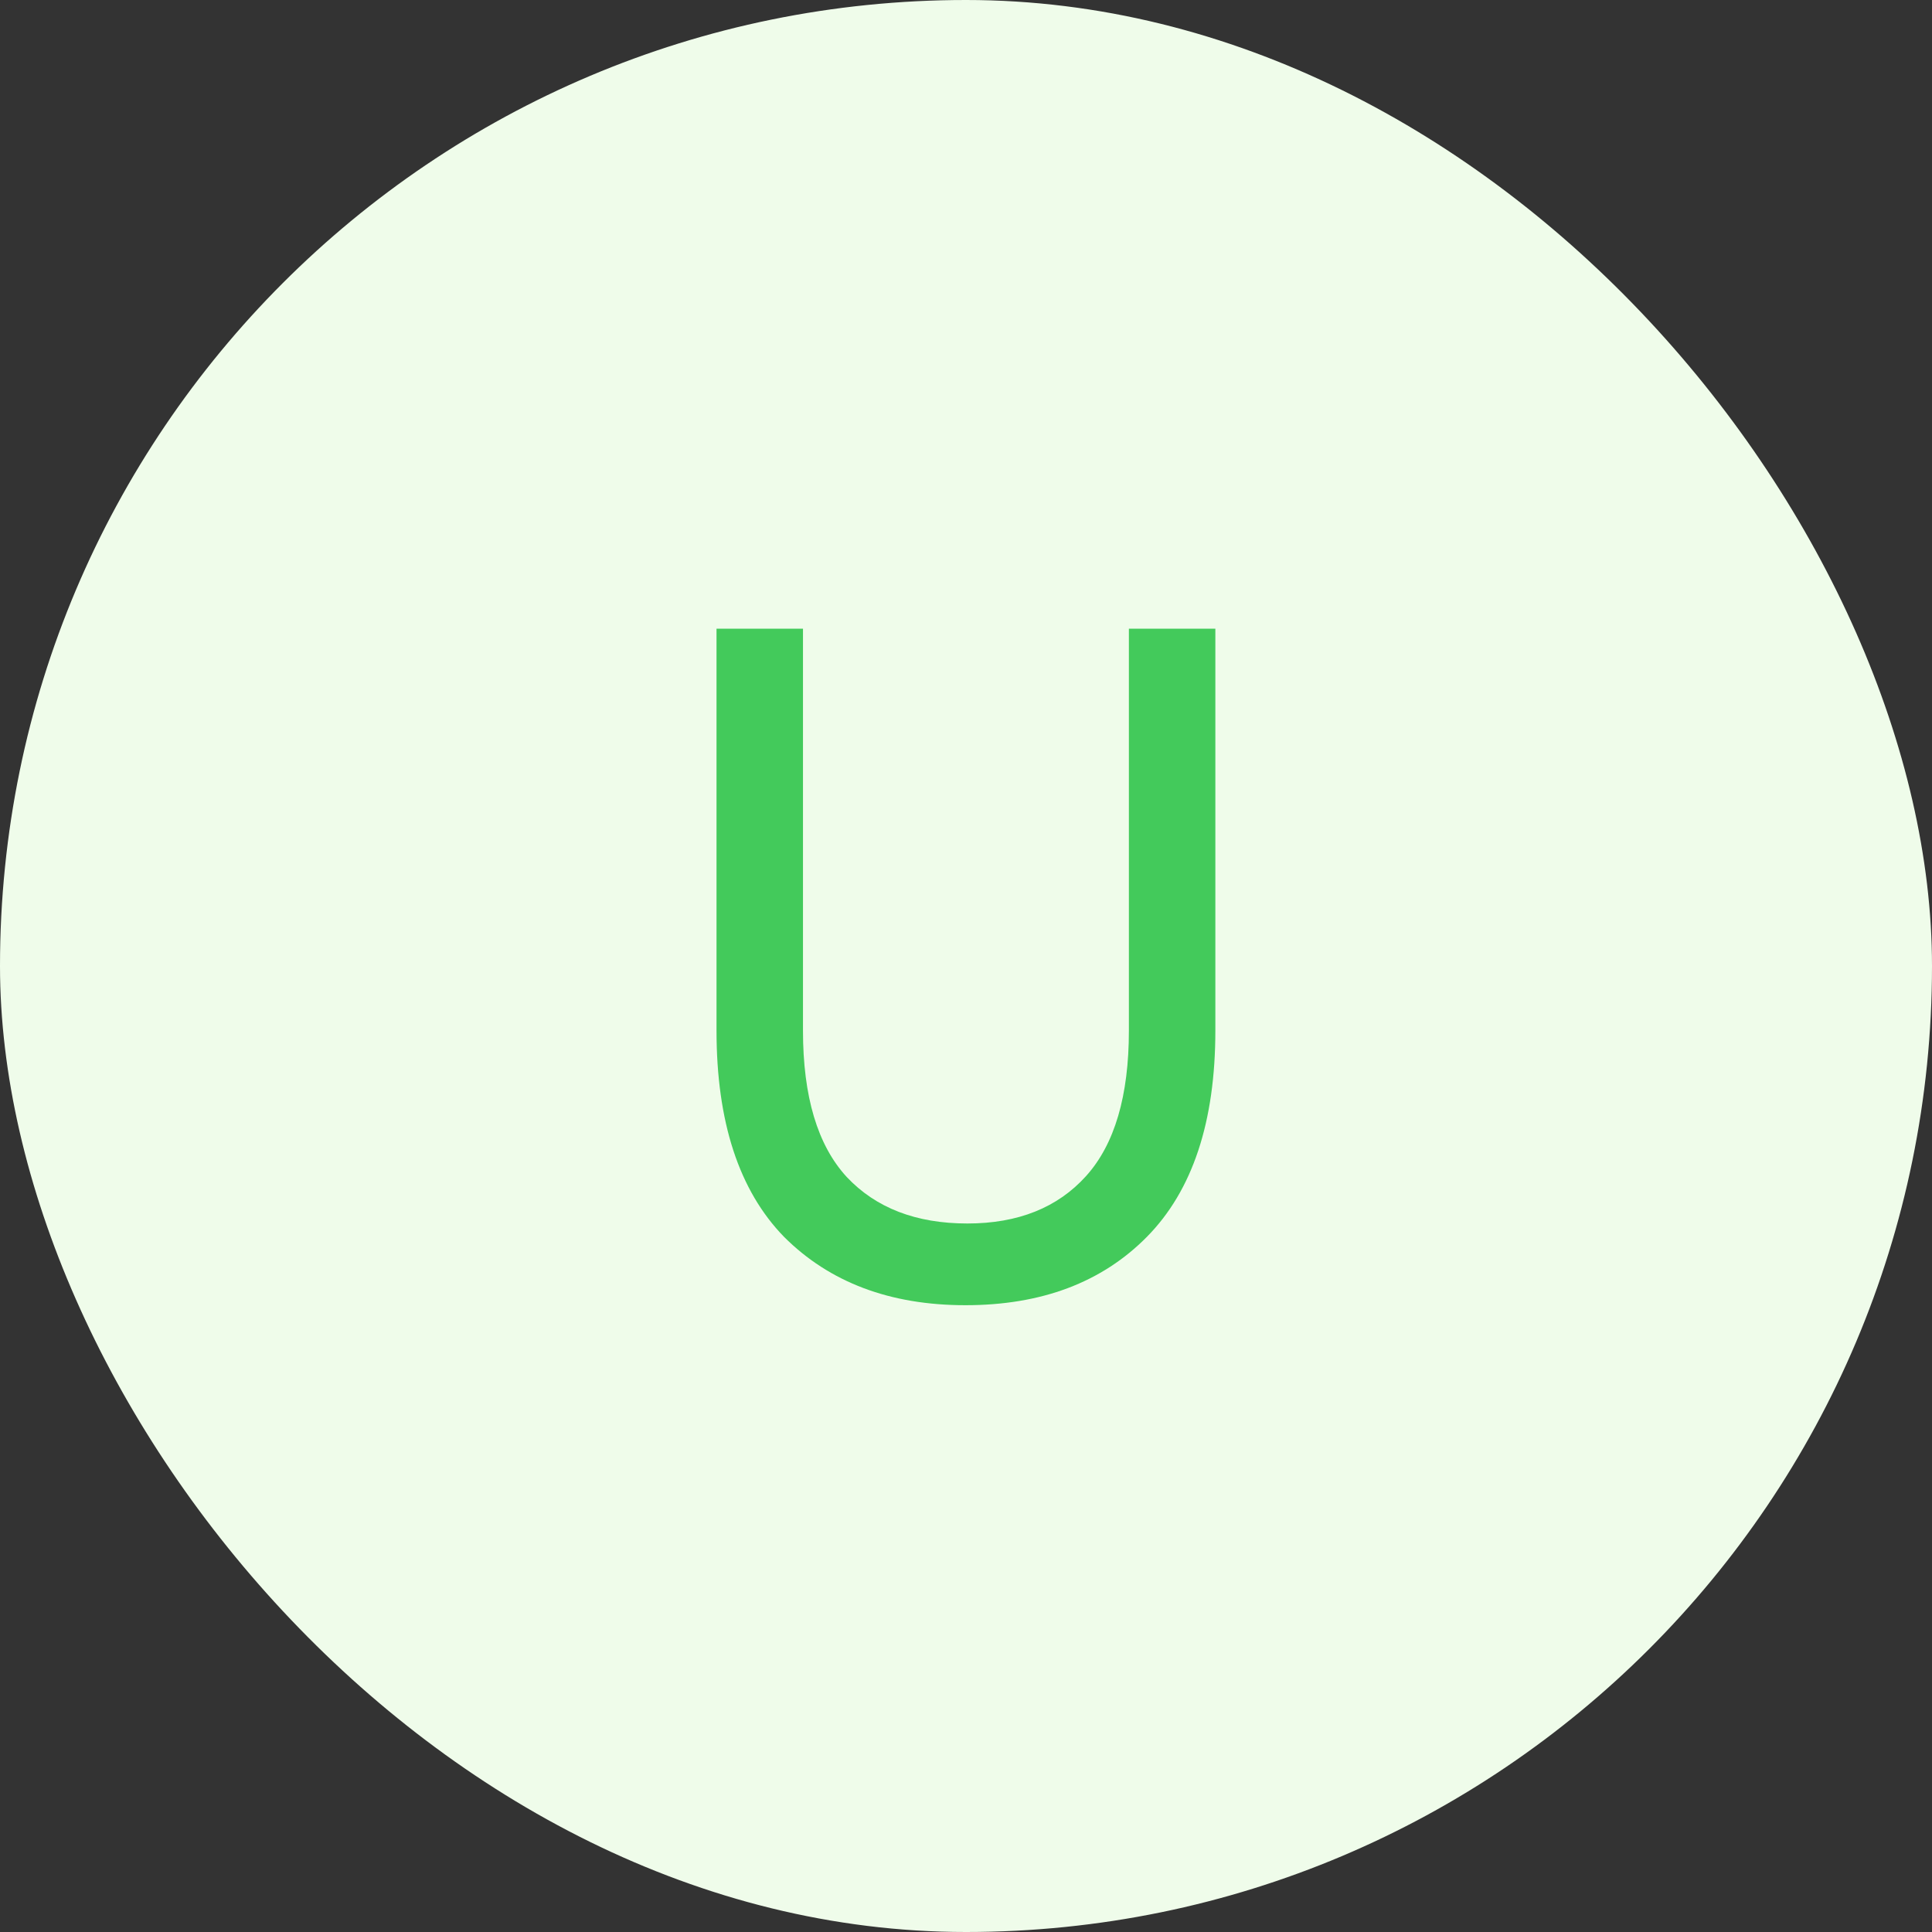 <svg width="61" height="61" viewBox="0 0 61 61" fill="none" xmlns="http://www.w3.org/2000/svg">
<rect x="0" y="0" width="61" height="61" fill="#333333" stroke="none"/>
<rect width="61" height="61" rx="30.5" fill="#EFFCEA"/>
<path d="M25.353 19.85V32.54C25.353 34.62 25.813 36.16 26.733 37.16C27.653 38.14 28.923 38.63 30.543 38.63C32.143 38.63 33.393 38.13 34.293 37.13C35.193 36.13 35.643 34.6 35.643 32.54V19.85H38.373V32.54C38.373 35.42 37.653 37.59 36.213 39.05C34.793 40.49 32.883 41.21 30.483 41.21C28.103 41.21 26.193 40.49 24.753 39.05C23.333 37.59 22.623 35.42 22.623 32.54V19.85H25.353Z" fill="#43CA5B"/>
</svg>

